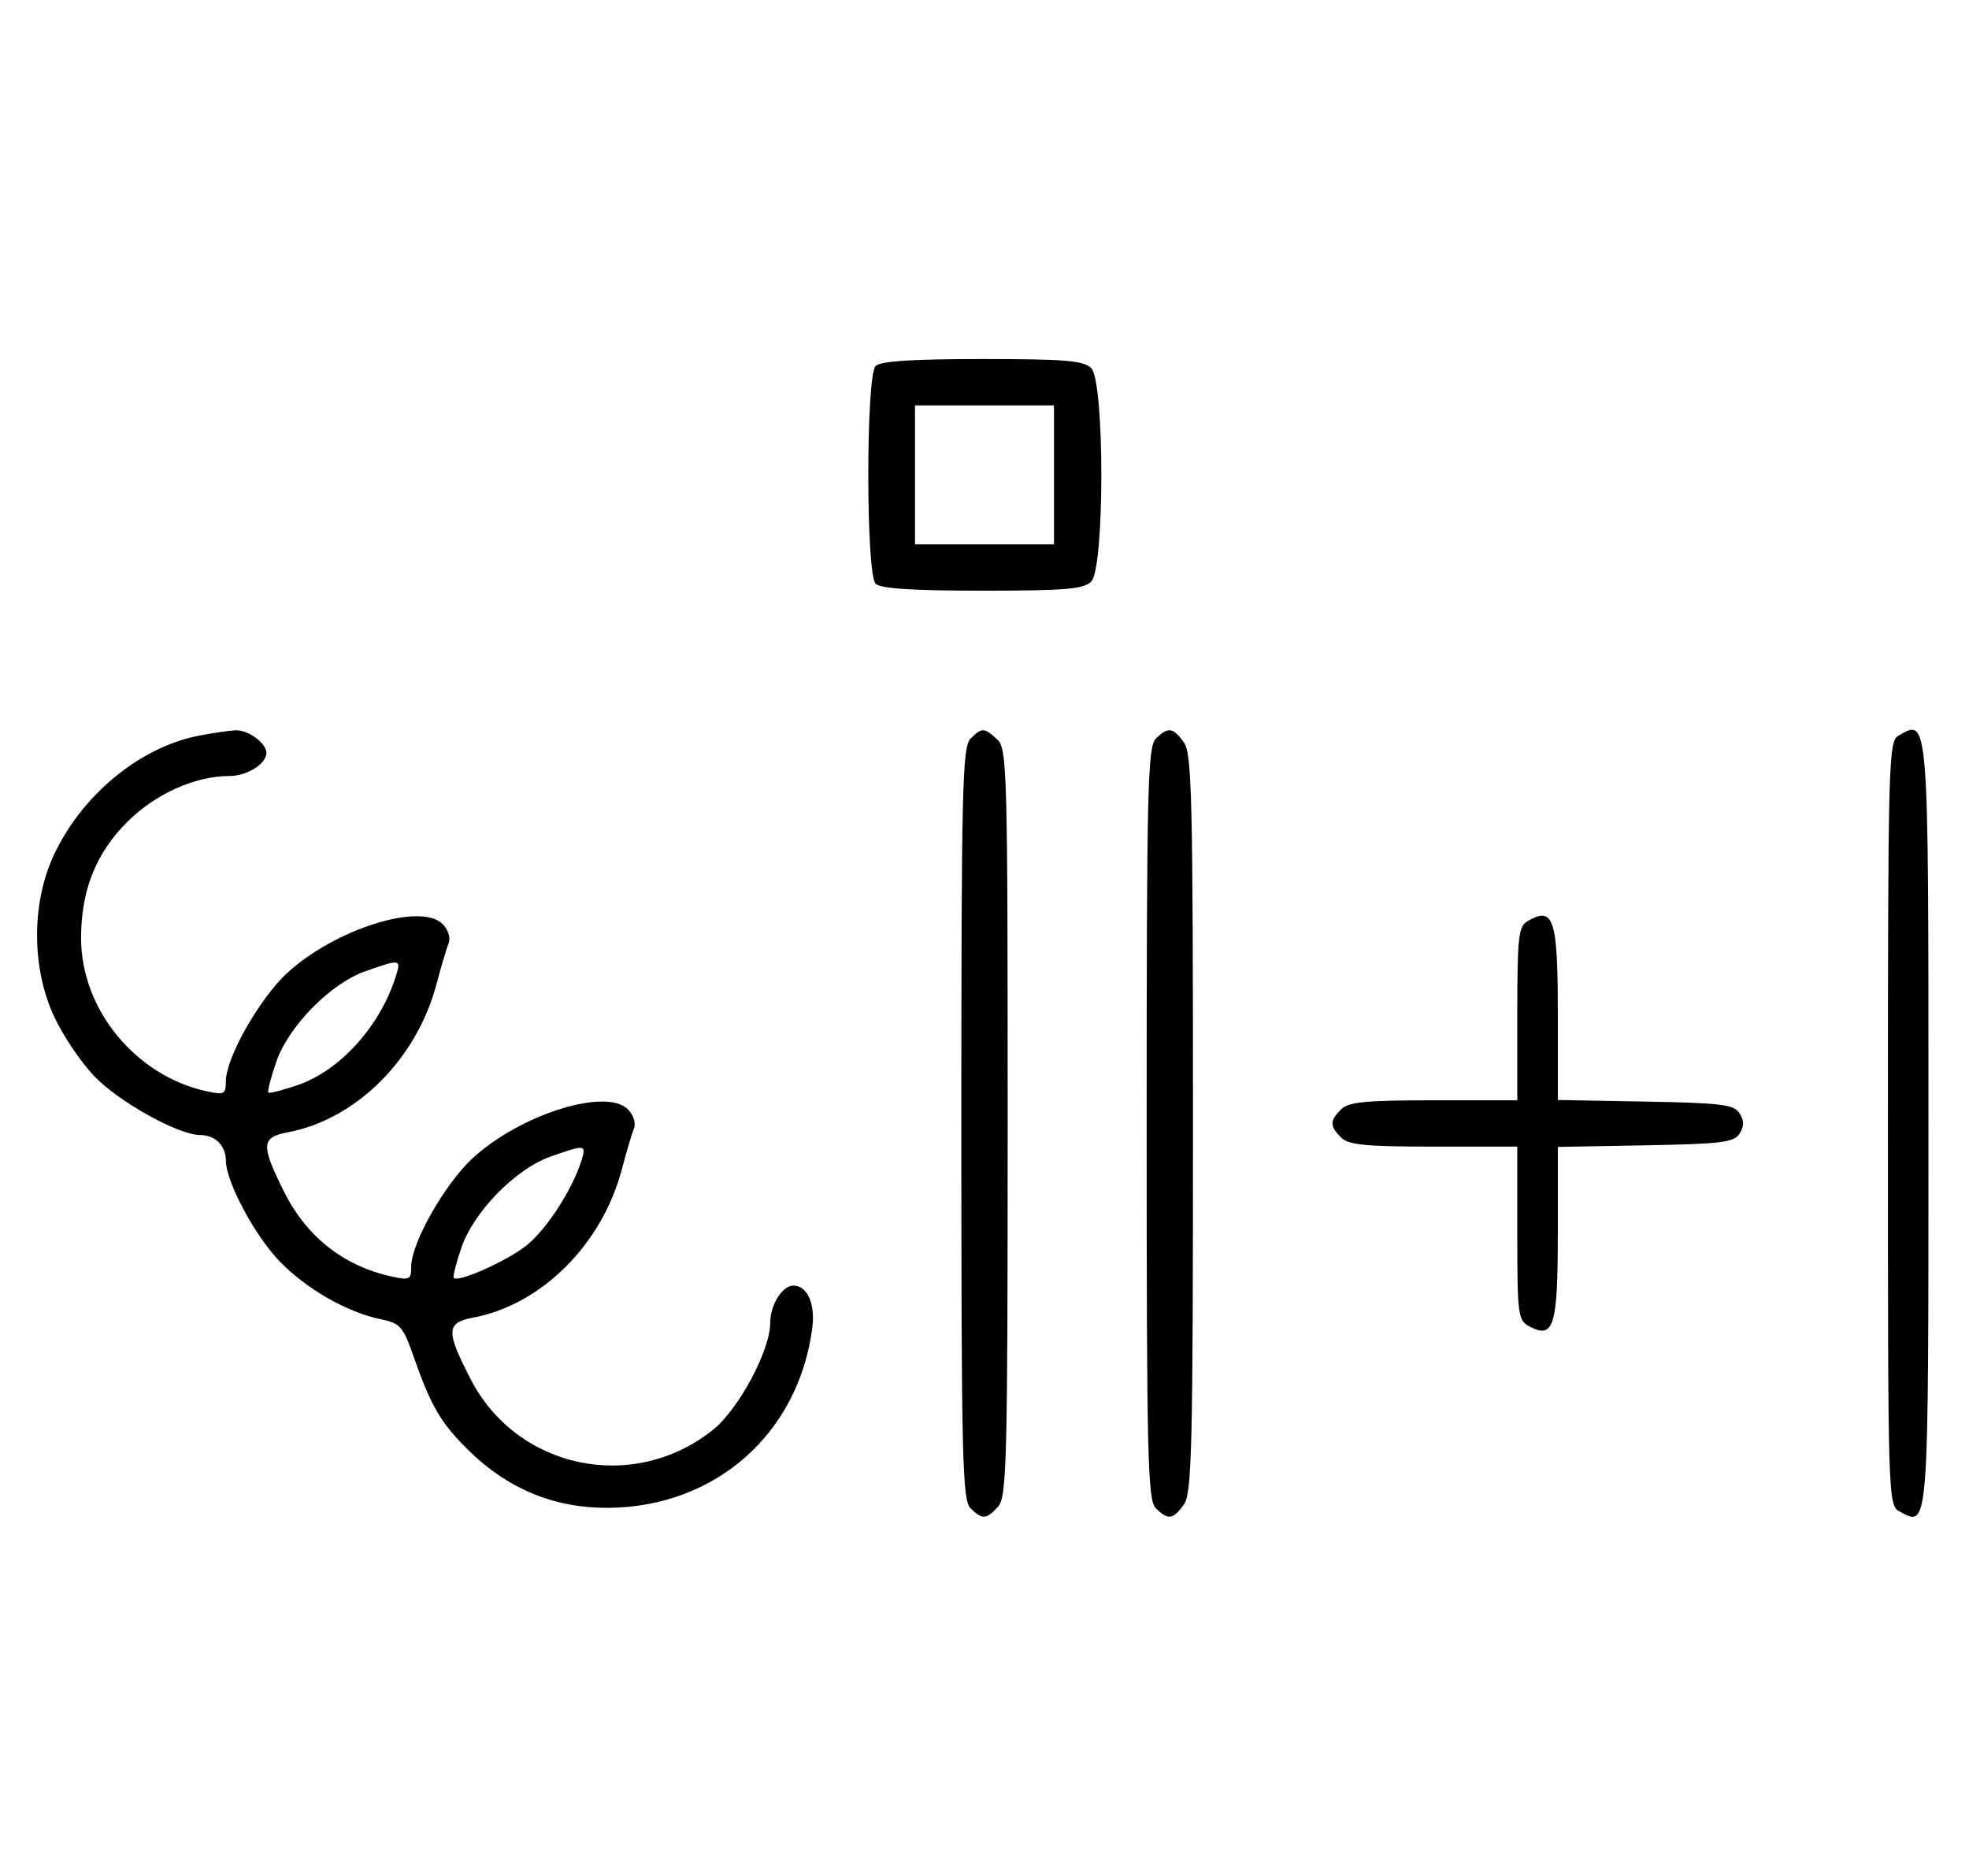 <svg xmlns="http://www.w3.org/2000/svg" width="340" height="324" viewBox="0 0 340 324" version="1.1">
	<path d="M 151.200 63.200 C 149.512 64.888, 149.512 99.112, 151.200 100.800 C 152.040 101.640, 157.562 102, 169.629 102 C 183.958 102, 187.122 101.736, 188.429 100.429 C 190.757 98.100, 190.757 65.900, 188.429 63.571 C 187.122 62.264, 183.958 62, 169.629 62 C 157.562 62, 152.040 62.360, 151.200 63.200 M 158 82 L 158 94 170 94 L 182 94 182 82 L 182 70 170 70 L 158 70 158 82 M 34.223 127.062 C 24.042 129.068, 13.991 137.416, 9.220 147.825 C 5.421 156.112, 5.463 167.153, 9.325 175.500 C 10.852 178.800, 13.991 183.465, 16.301 185.866 C 20.569 190.304, 30.823 195.998, 34.550 195.999 C 37.165 196, 38.997 197.829, 39.010 200.450 C 39.027 204.086, 43.997 213.379, 48.307 217.834 C 52.898 222.580, 59.914 226.598, 65.715 227.803 C 69.165 228.520, 69.590 229.012, 71.525 234.538 C 74.475 242.964, 76.235 245.914, 81.170 250.699 C 87.864 257.191, 95.864 260.440, 105 260.378 C 123.547 260.251, 137.929 247.549, 140.270 229.229 C 140.795 225.115, 139.386 222, 137 222 C 135.084 222, 133 225.341, 133 228.412 C 133 233.216, 127.521 243.420, 123.031 246.976 C 109.261 257.882, 89.272 253.663, 81.271 238.163 C 76.975 229.839, 77.033 228.404, 81.703 227.528 C 93.474 225.320, 103.929 214.914, 107.355 202 C 108.157 198.975, 109.106 195.771, 109.464 194.879 C 109.841 193.940, 109.398 192.541, 108.412 191.555 C 104.632 187.775, 89.803 192.453, 81.602 200.013 C 76.792 204.446, 71 214.677, 71 218.739 C 71 220.946, 70.714 221.097, 67.750 220.459 C 59.404 218.662, 52.969 213.626, 49.085 205.854 C 45.010 197.700, 45.089 196.394, 49.703 195.528 C 61.474 193.320, 71.929 182.914, 75.355 170 C 76.157 166.975, 77.106 163.771, 77.464 162.879 C 77.841 161.940, 77.398 160.541, 76.412 159.555 C 72.632 155.775, 57.803 160.453, 49.602 168.013 C 44.792 172.446, 39 182.677, 39 186.739 C 39 188.946, 38.714 189.097, 35.750 188.459 C 23.443 185.809, 14 174.329, 14 162.018 C 14 153.772, 16.539 147.366, 21.952 141.952 C 26.802 137.103, 33.690 134, 39.607 134 C 42.663 134, 46 131.912, 46 130 C 46 128.324, 42.823 126.002, 40.679 126.110 C 39.480 126.170, 36.575 126.598, 34.223 127.062 M 167.571 127.571 C 166.175 128.968, 166 136.372, 166 194 C 166 251.628, 166.175 259.032, 167.571 260.429 C 169.589 262.446, 170.322 262.406, 172.345 260.171 C 173.849 258.509, 174 252.456, 174 193.826 C 174 132.594, 173.907 129.226, 172.171 127.655 C 169.915 125.613, 169.537 125.606, 167.571 127.571 M 199.571 127.571 C 198.175 128.968, 198 136.372, 198 194 C 198 251.628, 198.175 259.032, 199.571 260.429 C 201.678 262.535, 202.598 262.412, 204.443 259.777 C 205.813 257.823, 206 249.904, 206 194 C 206 138.096, 205.813 130.177, 204.443 128.223 C 202.598 125.588, 201.678 125.465, 199.571 127.571 M 327.750 127.080 C 326.111 128.035, 326 132.293, 326 194.015 C 326 259.587, 326.011 259.935, 328.064 261.034 C 333.084 263.721, 333 264.854, 333 194.078 C 333 123.068, 333.071 123.981, 327.750 127.080 M 263.750 159.080 C 262.207 159.979, 262 161.866, 262 175.050 L 262 190 247.571 190 C 235.788 190, 232.855 190.288, 231.571 191.571 C 229.598 193.545, 229.598 194.455, 231.571 196.429 C 232.855 197.712, 235.788 198, 247.571 198 L 262 198 262 212.965 C 262 227.061, 262.120 227.994, 264.064 229.034 C 268.315 231.309, 269 229.069, 269 212.904 L 269 198.052 284.142 197.776 C 297.291 197.536, 299.430 197.270, 300.387 195.750 C 301.191 194.475, 301.191 193.525, 300.387 192.250 C 299.430 190.730, 297.291 190.464, 284.142 190.224 L 269 189.948 269 175.174 C 269 158.586, 268.297 156.432, 263.750 159.080 M 63.054 167.728 C 57.022 169.857, 49.781 177.261, 47.670 183.455 C 46.755 186.141, 46.153 188.487, 46.333 188.667 C 46.513 188.847, 48.766 188.277, 51.338 187.400 C 58.812 184.854, 65.809 177.026, 68.456 168.250 C 69.241 165.649, 69.005 165.626, 63.054 167.728 M 95.054 199.728 C 89.022 201.857, 81.781 209.261, 79.670 215.455 C 78.755 218.141, 78.159 220.493, 78.347 220.680 C 79.159 221.493, 87.496 217.775, 90.891 215.086 C 94.389 212.316, 98.940 205.255, 100.454 200.250 C 101.241 197.649, 101.006 197.626, 95.054 199.728 " stroke="none" fill="black" fill-rule="evenodd"/>
</svg>